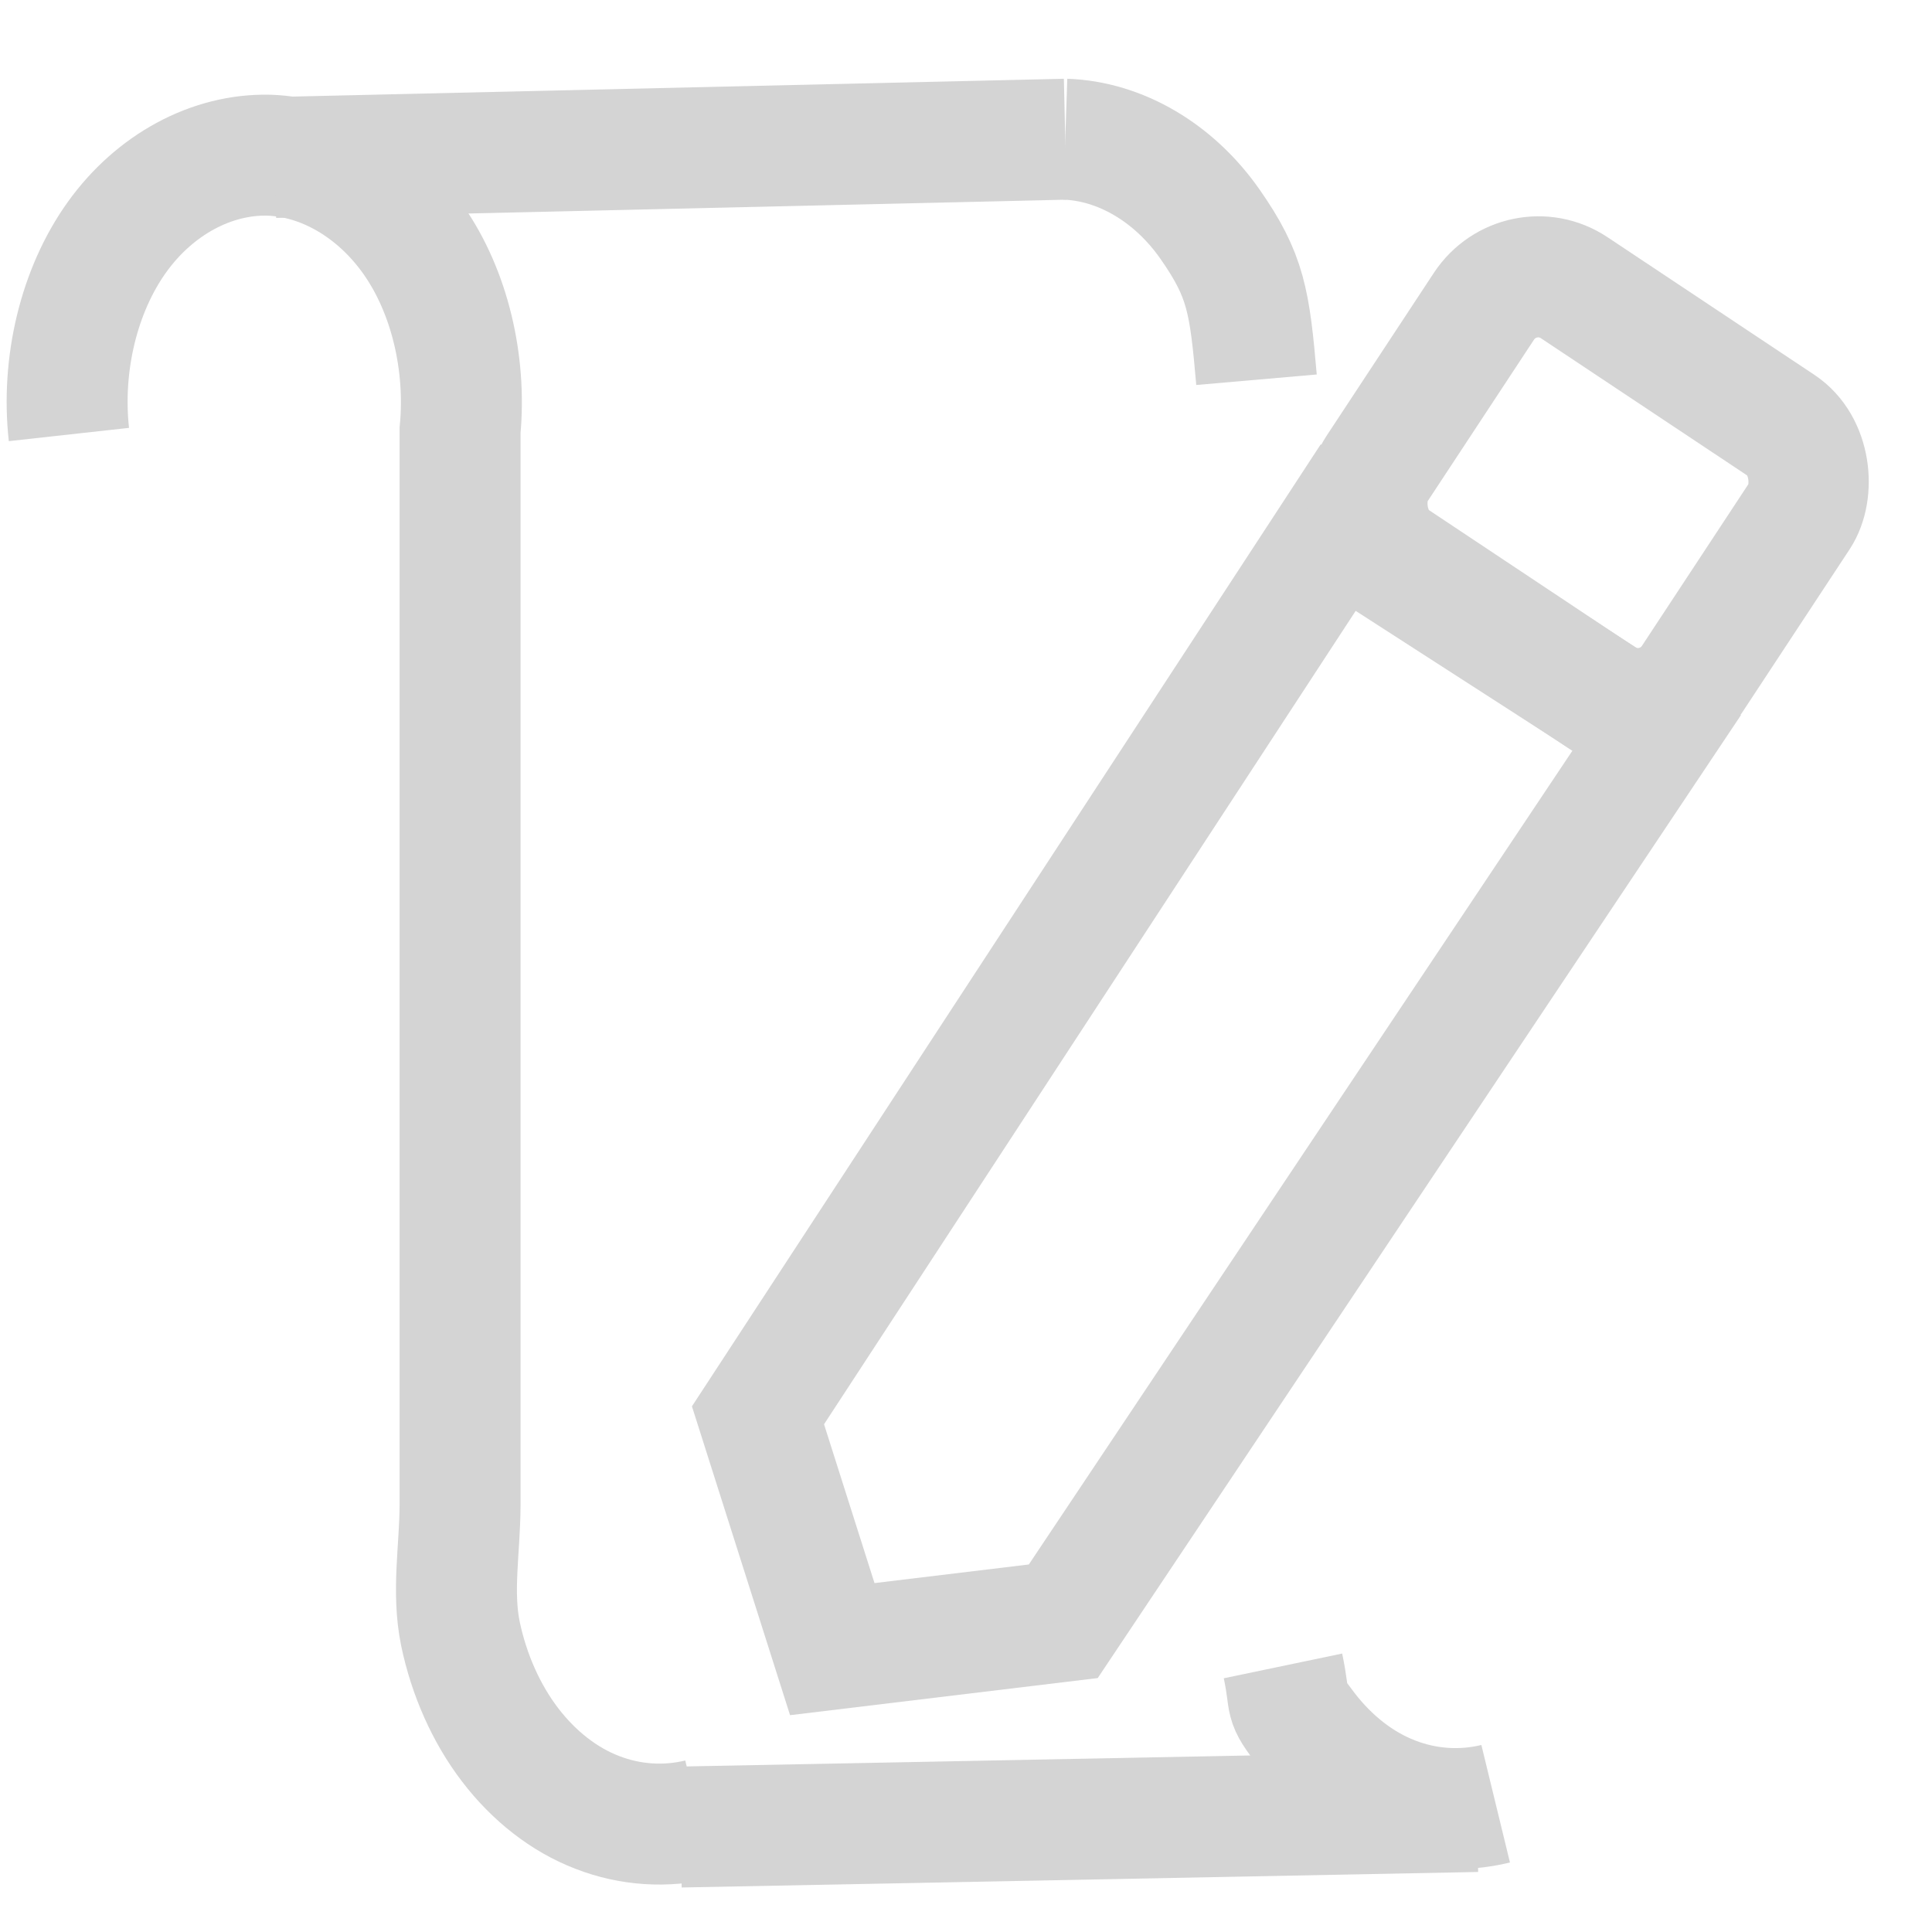 <?xml version="1.0" encoding="UTF-8" standalone="no"?>
<!-- Created with Inkscape (http://www.inkscape.org/) -->

<svg
   xmlns:dc="http://purl.org/dc/elements/1.1/"
   xmlns:cc="http://creativecommons.org/ns#"
   xmlns:rdf="http://www.w3.org/1999/02/22-rdf-syntax-ns#"
   xmlns:svg="http://www.w3.org/2000/svg"
   xmlns="http://www.w3.org/2000/svg"
   xmlns:sodipodi="http://sodipodi.sourceforge.net/DTD/sodipodi-0.dtd"
   xmlns:inkscape="http://www.inkscape.org/namespaces/inkscape"
   width="16"
   height="16"
   viewBox="0 0 4.233 4.233"
   version="1.1"
   id="svg7143"
   inkscape:version="0.92.3 (2405546, 2018-03-11)"
   sodipodi:docname="scroll_note.svg">
  <defs
     id="defs7137">
    <inkscape:path-effect
       effect="spiro"
       id="path-effect1187"
       is_visible="true" />
    <inkscape:path-effect
       effect="spiro"
       id="path-effect1140"
       is_visible="true" />
    <inkscape:path-effect
       effect="spiro"
       id="path-effect1077"
       is_visible="true" />
    <inkscape:path-effect
       effect="spiro"
       id="path-effect1070"
       is_visible="true" />
    <inkscape:path-effect
       effect="spiro"
       id="path-effect1066"
       is_visible="true" />
    <inkscape:path-effect
       effect="spiro"
       id="path-effect1062"
       is_visible="true" />
    <inkscape:path-effect
       effect="spiro"
       id="path-effect1039"
       is_visible="true" />
    <inkscape:path-effect
       effect="spiro"
       id="path-effect1035"
       is_visible="true" />
    <inkscape:path-effect
       effect="spiro"
       id="path-effect866"
       is_visible="true" />
    <inkscape:path-effect
       effect="spiro"
       id="path-effect826"
       is_visible="true" />
    <inkscape:path-effect
       effect="spiro"
       id="path-effect826-5"
       is_visible="true" />
    <inkscape:path-effect
       effect="spiro"
       id="path-effect866-5"
       is_visible="true" />
    <inkscape:path-effect
       effect="spiro"
       id="path-effect866-5-9"
       is_visible="true" />
    <inkscape:path-effect
       effect="spiro"
       id="path-effect866-6"
       is_visible="true" />
    <inkscape:path-effect
       effect="spiro"
       id="path-effect1035-2"
       is_visible="true" />
    <inkscape:path-effect
       effect="spiro"
       id="path-effect866-6-9"
       is_visible="true" />
    <inkscape:path-effect
       effect="spiro"
       id="path-effect866-6-2"
       is_visible="true" />
    <inkscape:path-effect
       effect="spiro"
       id="path-effect1140-9"
       is_visible="true" />
    <inkscape:path-effect
       effect="spiro"
       id="path-effect1140-3"
       is_visible="true" />
    <inkscape:path-effect
       effect="spiro"
       id="path-effect1140-1"
       is_visible="true" />
  </defs>
  <sodipodi:namedview
     id="base"
     pagecolor="#4d4d4d"
     bordercolor="#666666"
     borderopacity="1.0"
     inkscape:pageopacity="0"
     inkscape:pageshadow="2"
     inkscape:zoom="16"
     inkscape:cx="30.008555"
     inkscape:cy="14.272006"
     inkscape:document-units="mm"
     inkscape:current-layer="layer1"
     showgrid="false"
     units="px"
     inkscape:window-width="2560"
     inkscape:window-height="1385"
     inkscape:window-x="2560"
     inkscape:window-y="27"
     inkscape:window-maximized="1"
     showguides="true"
     inkscape:guide-bbox="true"
     inkscape:snap-global="false">
    <sodipodi:guide
       position="5.217,5.407"
       orientation="1,0"
       id="guide1095"
       inkscape:locked="false" />
  </sodipodi:namedview>
  <g
     inkscape:label="Layer 1"
     inkscape:groupmode="layer"
     id="layer1"
     transform="translate(0,-292.767)">
    <g
       id="g1660-0"
       transform="matrix(0.72,0.479,-0.478,0.726,141.673,79.37)"
       style="stroke-width:1.154">
      <path
         sodipodi:nodetypes="cccccc"
         inkscape:connector-curvature="0"
         id="path7773-6"
         d="m 2.435,293.921 0.009,2.673 0.483,0.387 0.45,-0.381 0.018,-2.693 z"
         style="fill:none;stroke:#d4d4d4;stroke-width:0.305px;stroke-linecap:butt;stroke-linejoin:miter;stroke-opacity:1" />
      <rect
         ry="0.165"
         y="293.088"
         x="2.435"
         height="0.822"
         width="0.96"
         id="rect1642-2"
         style="opacity:1;vector-effect:none;fill:none;fill-opacity:1;stroke:#d4d4d4;stroke-width:0.305px;stroke-linecap:butt;stroke-linejoin:miter;stroke-miterlimit:4;stroke-dasharray:none;stroke-dashoffset:0;stroke-opacity:1" />
    </g>
    <path
       style="opacity:1;vector-effect:none;fill:none;fill-opacity:1;stroke:#d4d4d4;stroke-width:0.265px;stroke-linecap:butt;stroke-linejoin:miter;stroke-miterlimit:4;stroke-dasharray:none;stroke-dashoffset:0;stroke-opacity:1"
       d="m 0.151,293.719 c -0.017,-0.154 0.022,-0.316 0.105,-0.432 0.083,-0.116 0.208,-0.183 0.333,-0.18 0.12,0.004 0.238,0.073 0.317,0.186 0.079,0.113 0.116,0.269 0.102,0.417 v 2.356 c -4.1e-4,0.095 -0.018,0.188 6.943e-4,0.28 0.019,0.091 0.057,0.176 0.109,0.244 0.052,0.068 0.118,0.12 0.191,0.148 0.072,0.028 0.15,0.033 0.224,0.015"
       id="path1068"
       inkscape:connector-curvature="0"
       sodipodi:nodetypes="cscccccccc" />
    <path
       style="opacity:1;vector-effect:none;fill:none;fill-opacity:1;stroke:#d4d4d4;stroke-width:0.265px;stroke-linecap:butt;stroke-linejoin:miter;stroke-miterlimit:4;stroke-dasharray:none;stroke-dashoffset:0;stroke-opacity:1"
       d="m 2.334,293.072 c 0.12,0.004 0.238,0.073 0.317,0.186 0.079,0.113 0.087,0.169 0.102,0.341"
       id="path1216"
       inkscape:connector-curvature="0"
       sodipodi:nodetypes="ccc" />
    <path
       style="opacity:1;vector-effect:none;fill:none;fill-opacity:1;stroke:#d4d4d4;stroke-width:0.265px;stroke-linecap:butt;stroke-linejoin:miter;stroke-miterlimit:4;stroke-dasharray:none;stroke-dashoffset:0;stroke-opacity:1"
       d="m 2.811,296.417 c 0.019,0.091 -0.001,0.071 0.051,0.139 0.052,0.068 0.118,0.12 0.191,0.148 0.072,0.028 0.15,0.033 0.224,0.015"
       id="path1068-5"
       inkscape:connector-curvature="0"
       sodipodi:nodetypes="cccc" />
    <path
       style="fill:none;stroke:#d4d4d4;stroke-width:0.265px;stroke-linecap:butt;stroke-linejoin:miter;stroke-opacity:1;font-variant-east_asian:normal;opacity:1;vector-effect:none;fill-opacity:1;stroke-miterlimit:4;stroke-dasharray:none;stroke-dashoffset:0"
       d="m 0.602,293.112 1.732,-0.04"
       id="path1138"
       inkscape:connector-curvature="0"
       inkscape:path-effect="#path-effect1140"
       inkscape:original-d="m 0.60219166,293.11205 c 0.0643117,0.0117 1.73159354,-0.0396 1.73159354,-0.0396" />
    <path
       style="opacity:1;vector-effect:none;fill:none;fill-opacity:1;stroke:#d4d4d4;stroke-width:0.265px;stroke-linecap:butt;stroke-linejoin:miter;stroke-miterlimit:4;stroke-dasharray:none;stroke-dashoffset:0;stroke-opacity:1"
       d="m 3.236,296.736 -1.745,0.034"
       id="path1185"
       inkscape:connector-curvature="0"
       inkscape:path-effect="#path-effect1187"
       inkscape:original-d="m 3.2359075,296.73636 c -0.5812438,0.0112 -1.162752,0.0227 -1.7445249,0.0344" />
  </g>
</svg>
